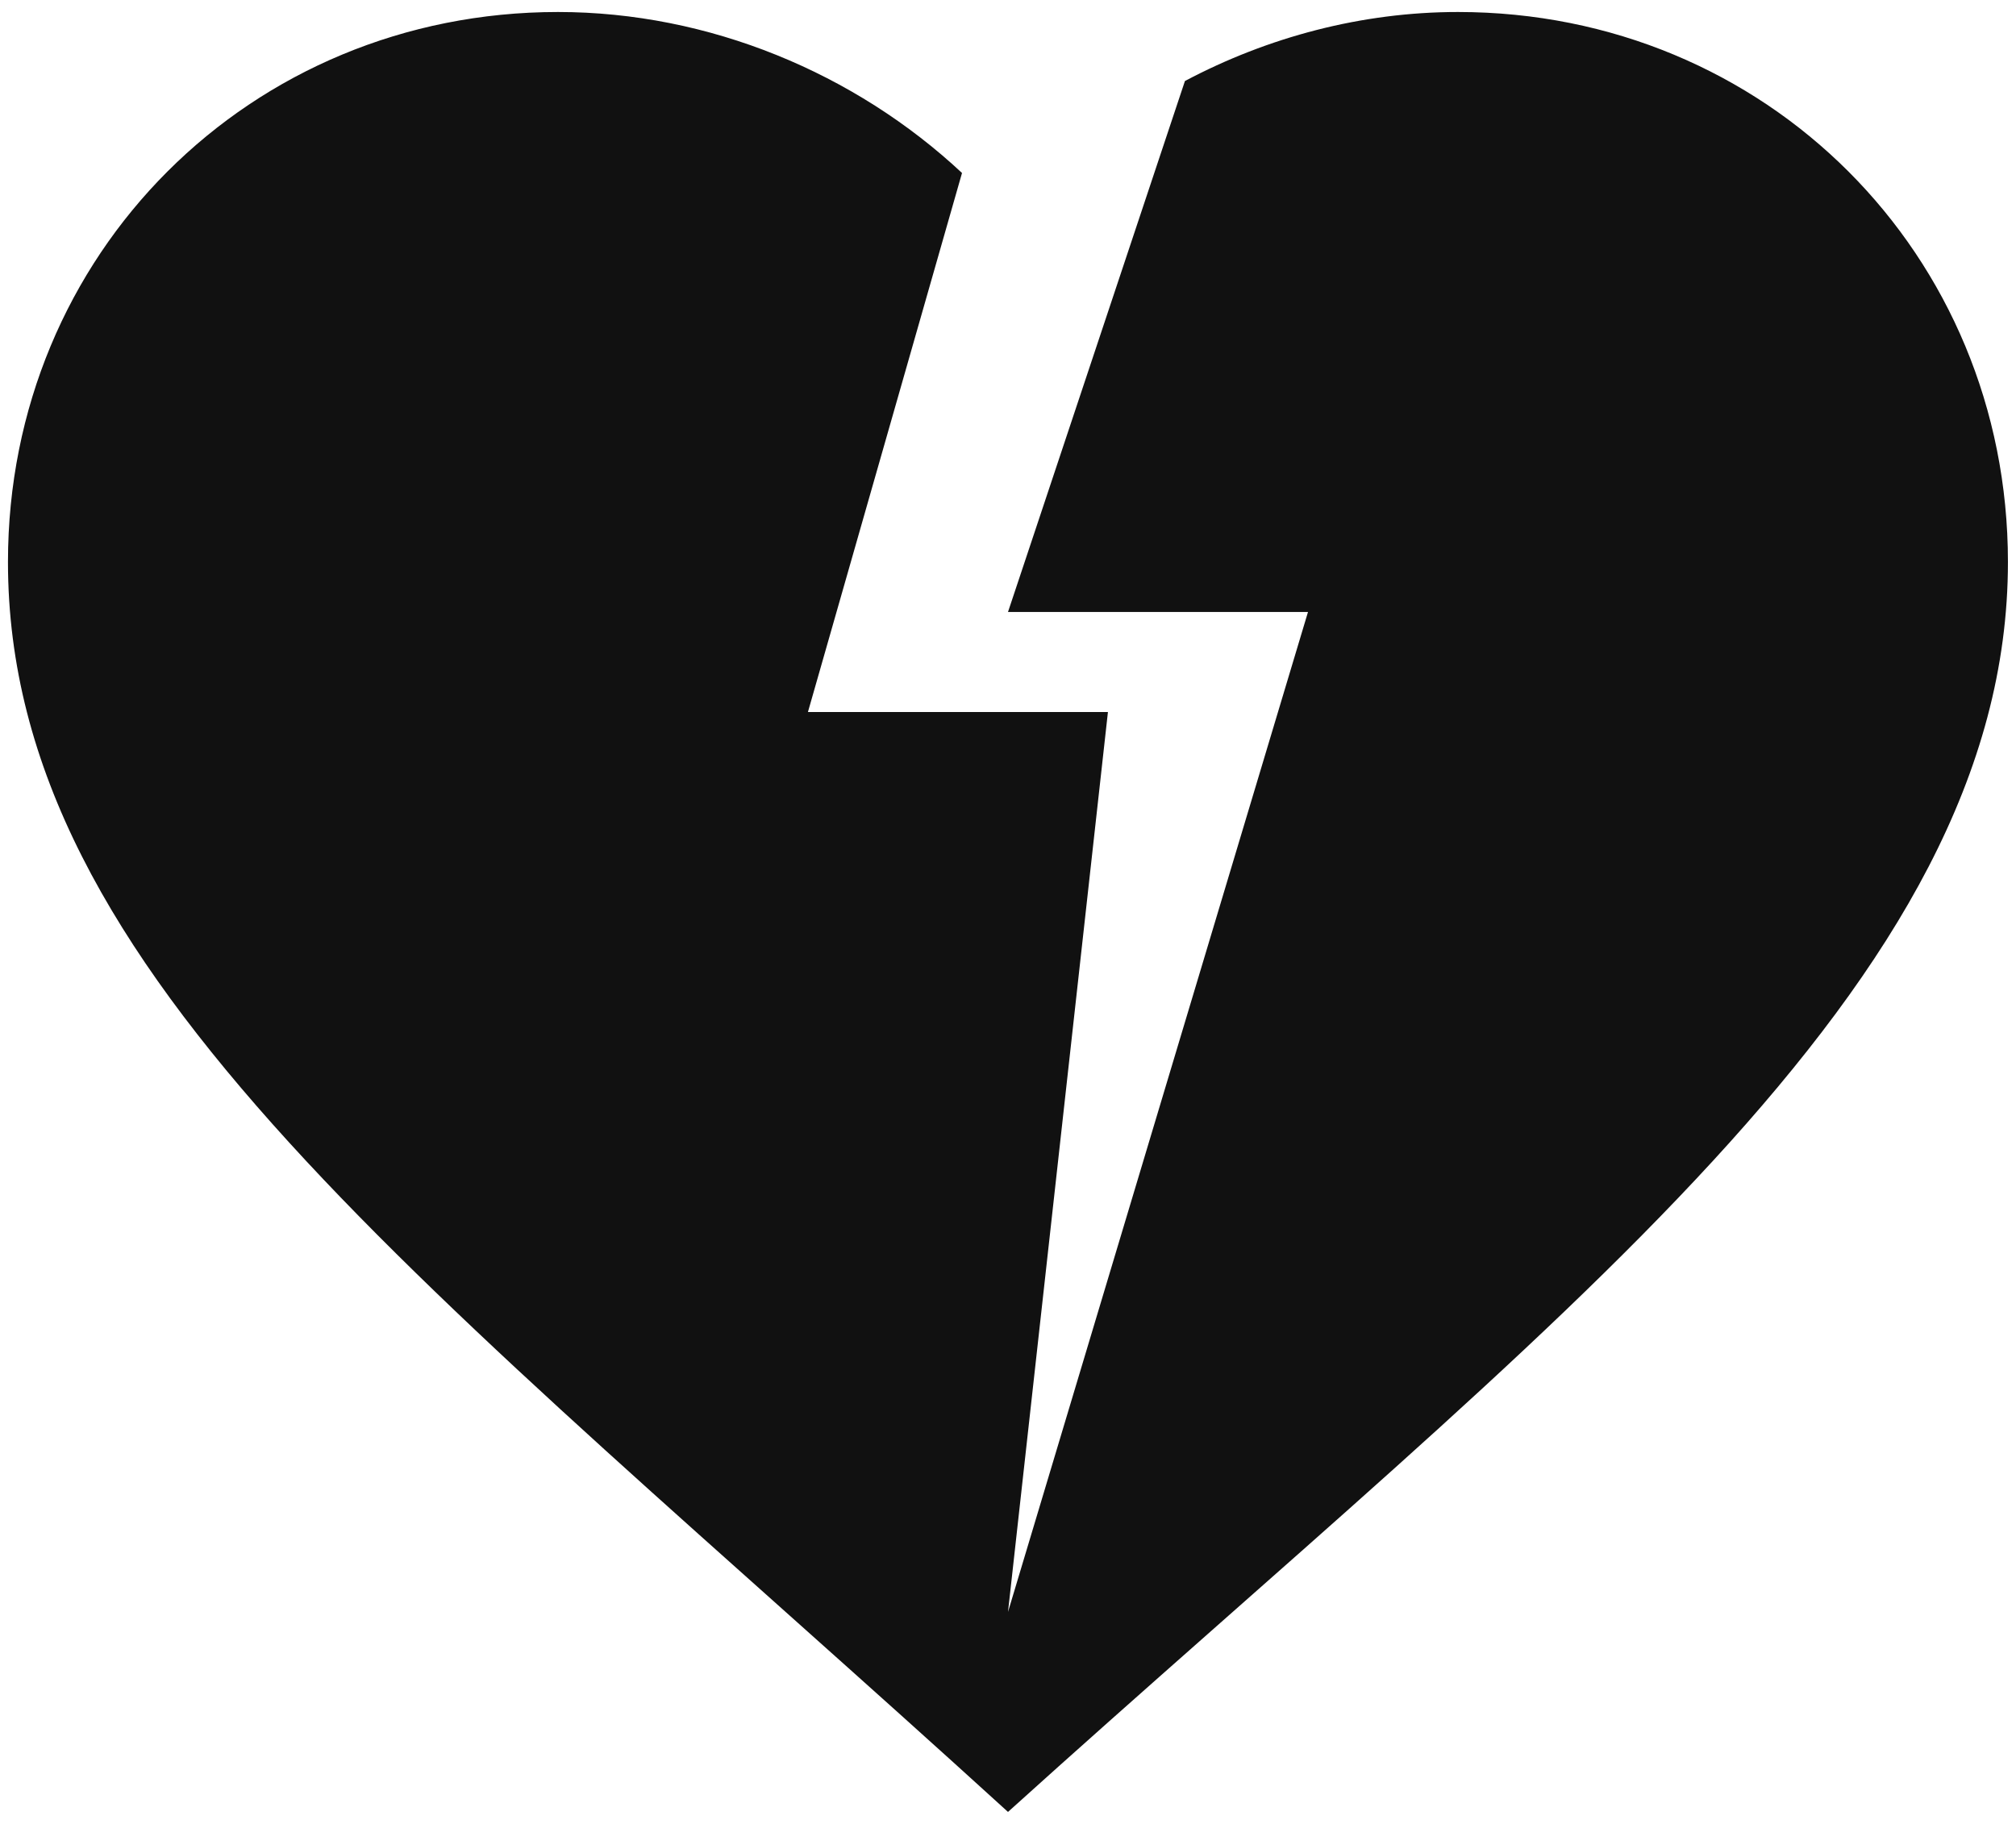 <svg width="21" height="19" viewBox="0 0 21 19" fill="none" xmlns="http://www.w3.org/2000/svg">
<path d="M15.187 0.125C14.187 0.125 13.208 0.385 12.343 0.844L10.5 6.375H13.625L10.5 16.792L11.541 7.417H8.416L10.021 1.802C8.906 0.76 7.385 0.125 5.812 0.125C2.604 0.125 0.083 2.646 0.083 5.854C0.083 10.156 4.416 13.333 10.5 18.875C16.198 13.729 20.916 10.271 20.916 5.854C20.916 2.646 18.395 0.125 15.187 0.125Z" fill="#111111"/>
</svg>
